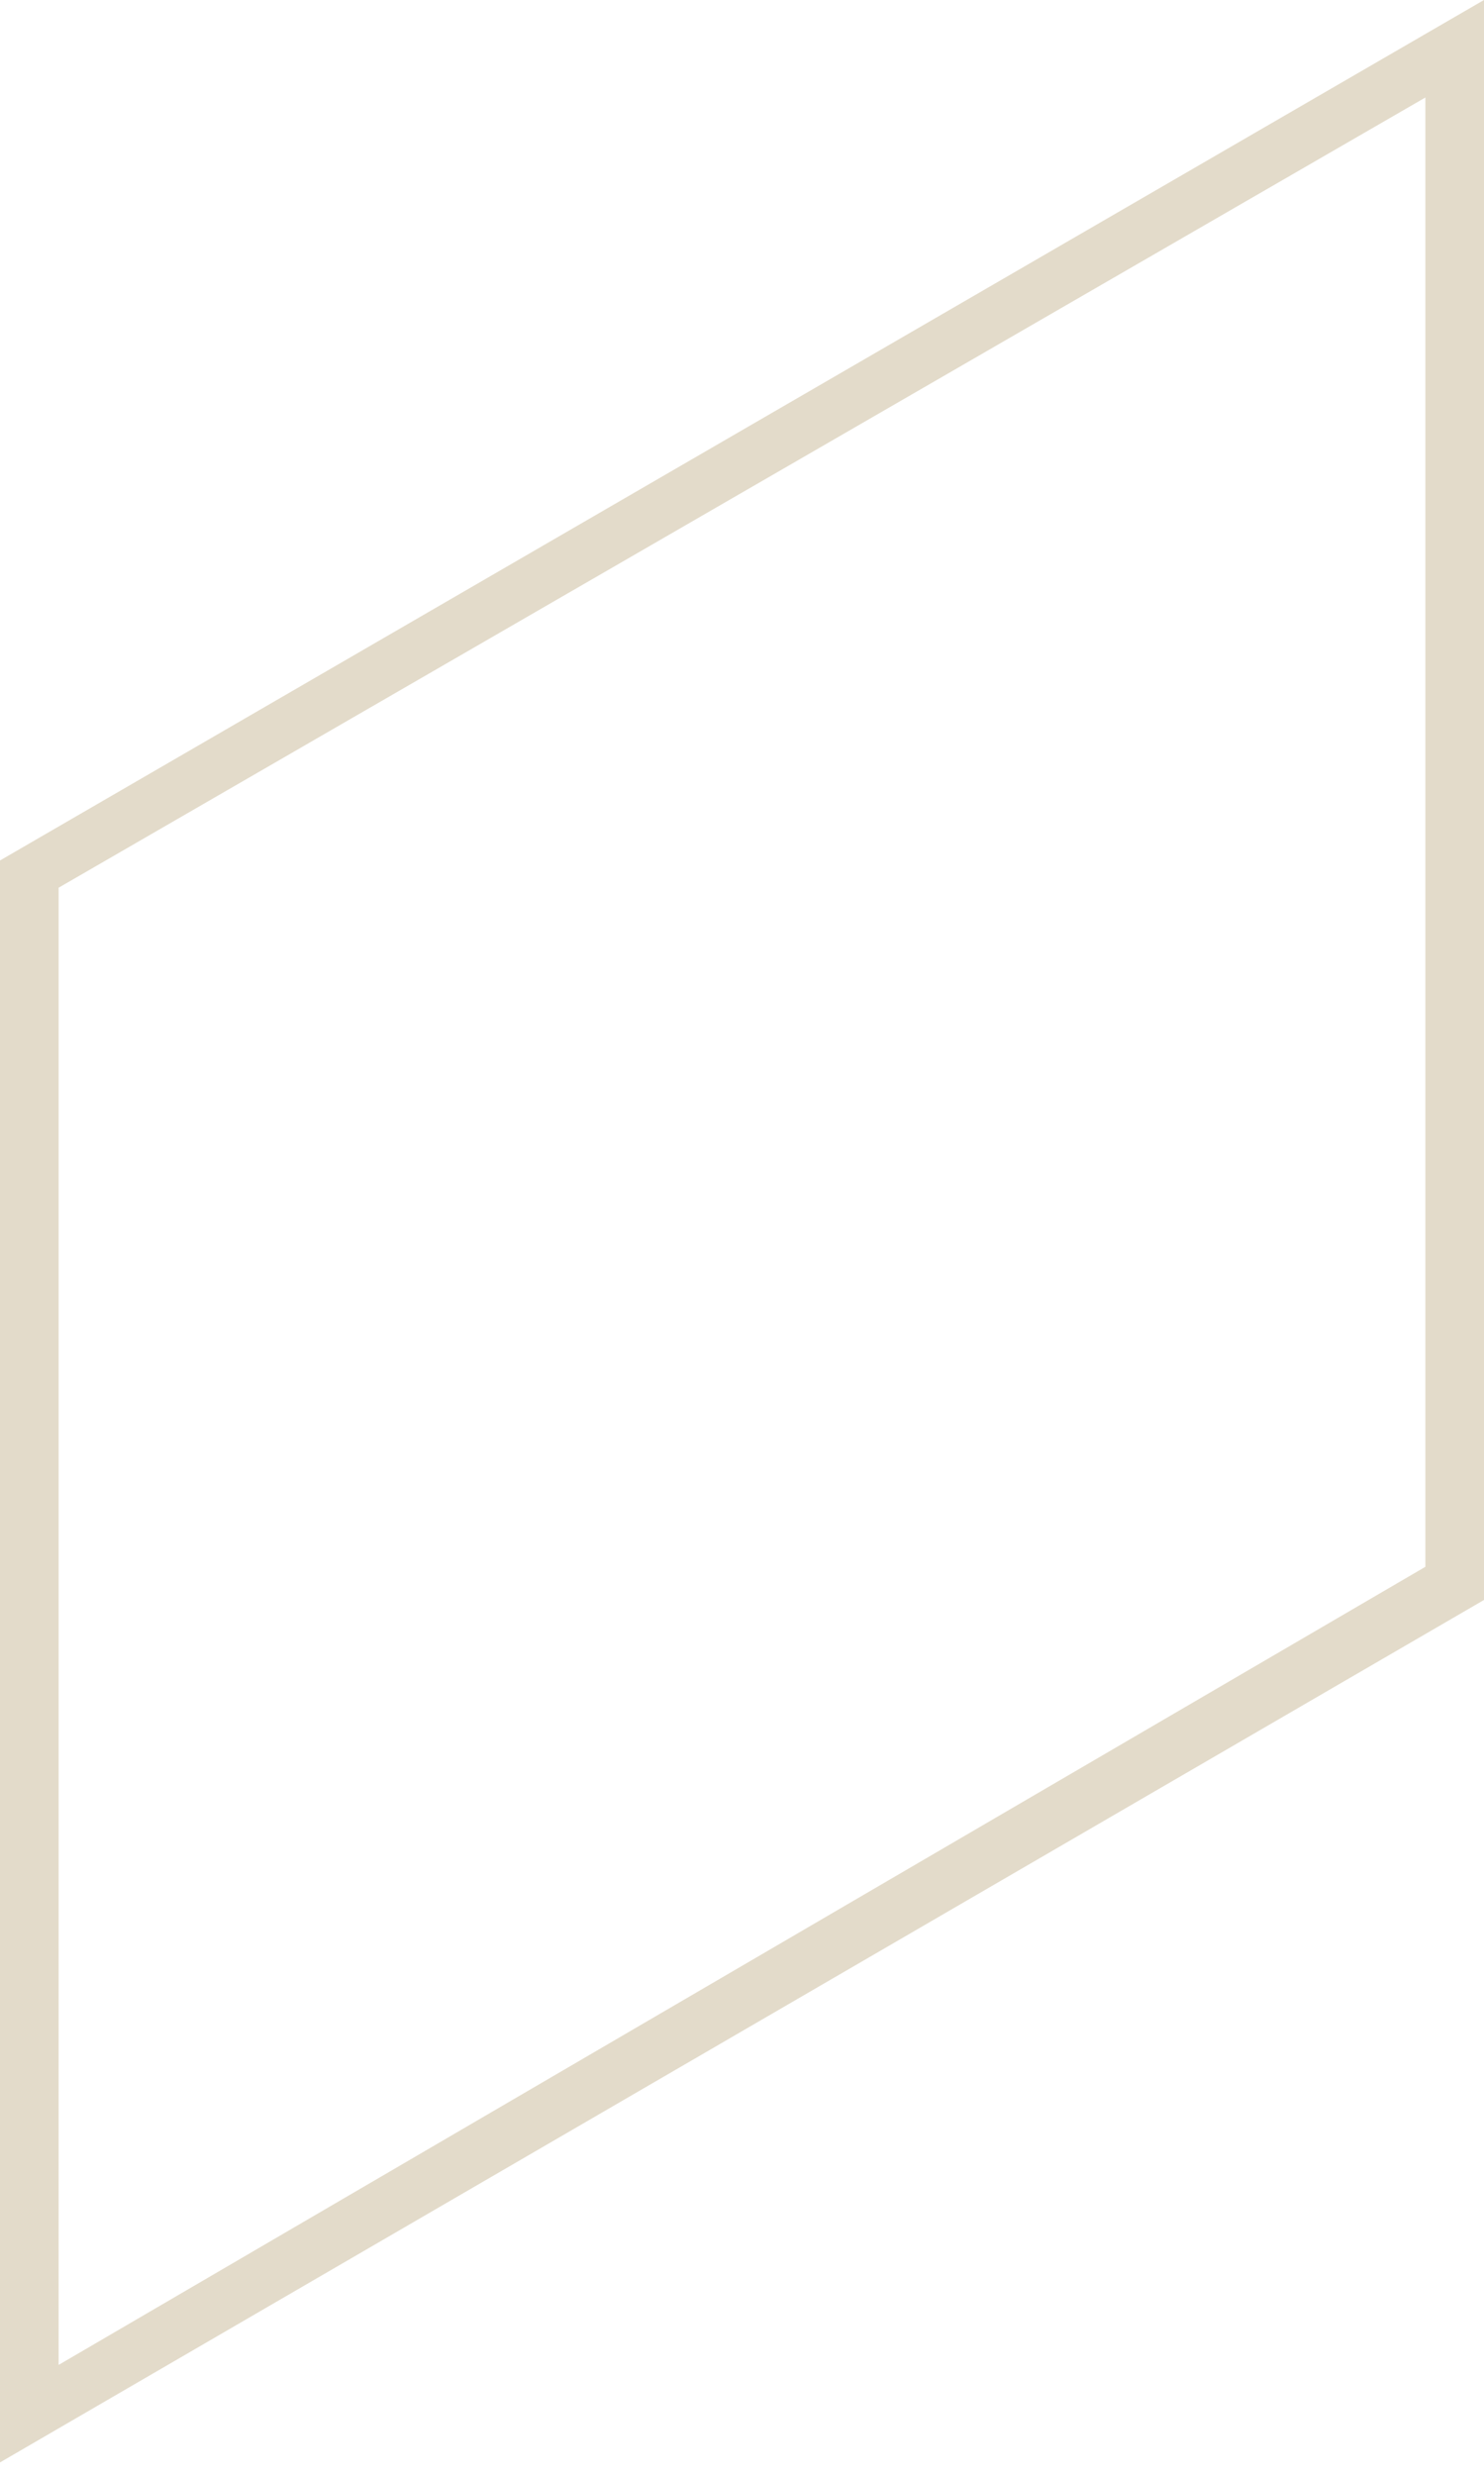 <svg width="6" height="10" viewBox="0 0 6 10" fill="none" xmlns="http://www.w3.org/2000/svg">
<path d="M0 3.469V9.95L6 6.465V0L0 3.477V3.469ZM0.237 3.587L5.763 0.394V6.331L0.237 9.556V3.587Z" fill="#E3DBCA"/>
</svg>
